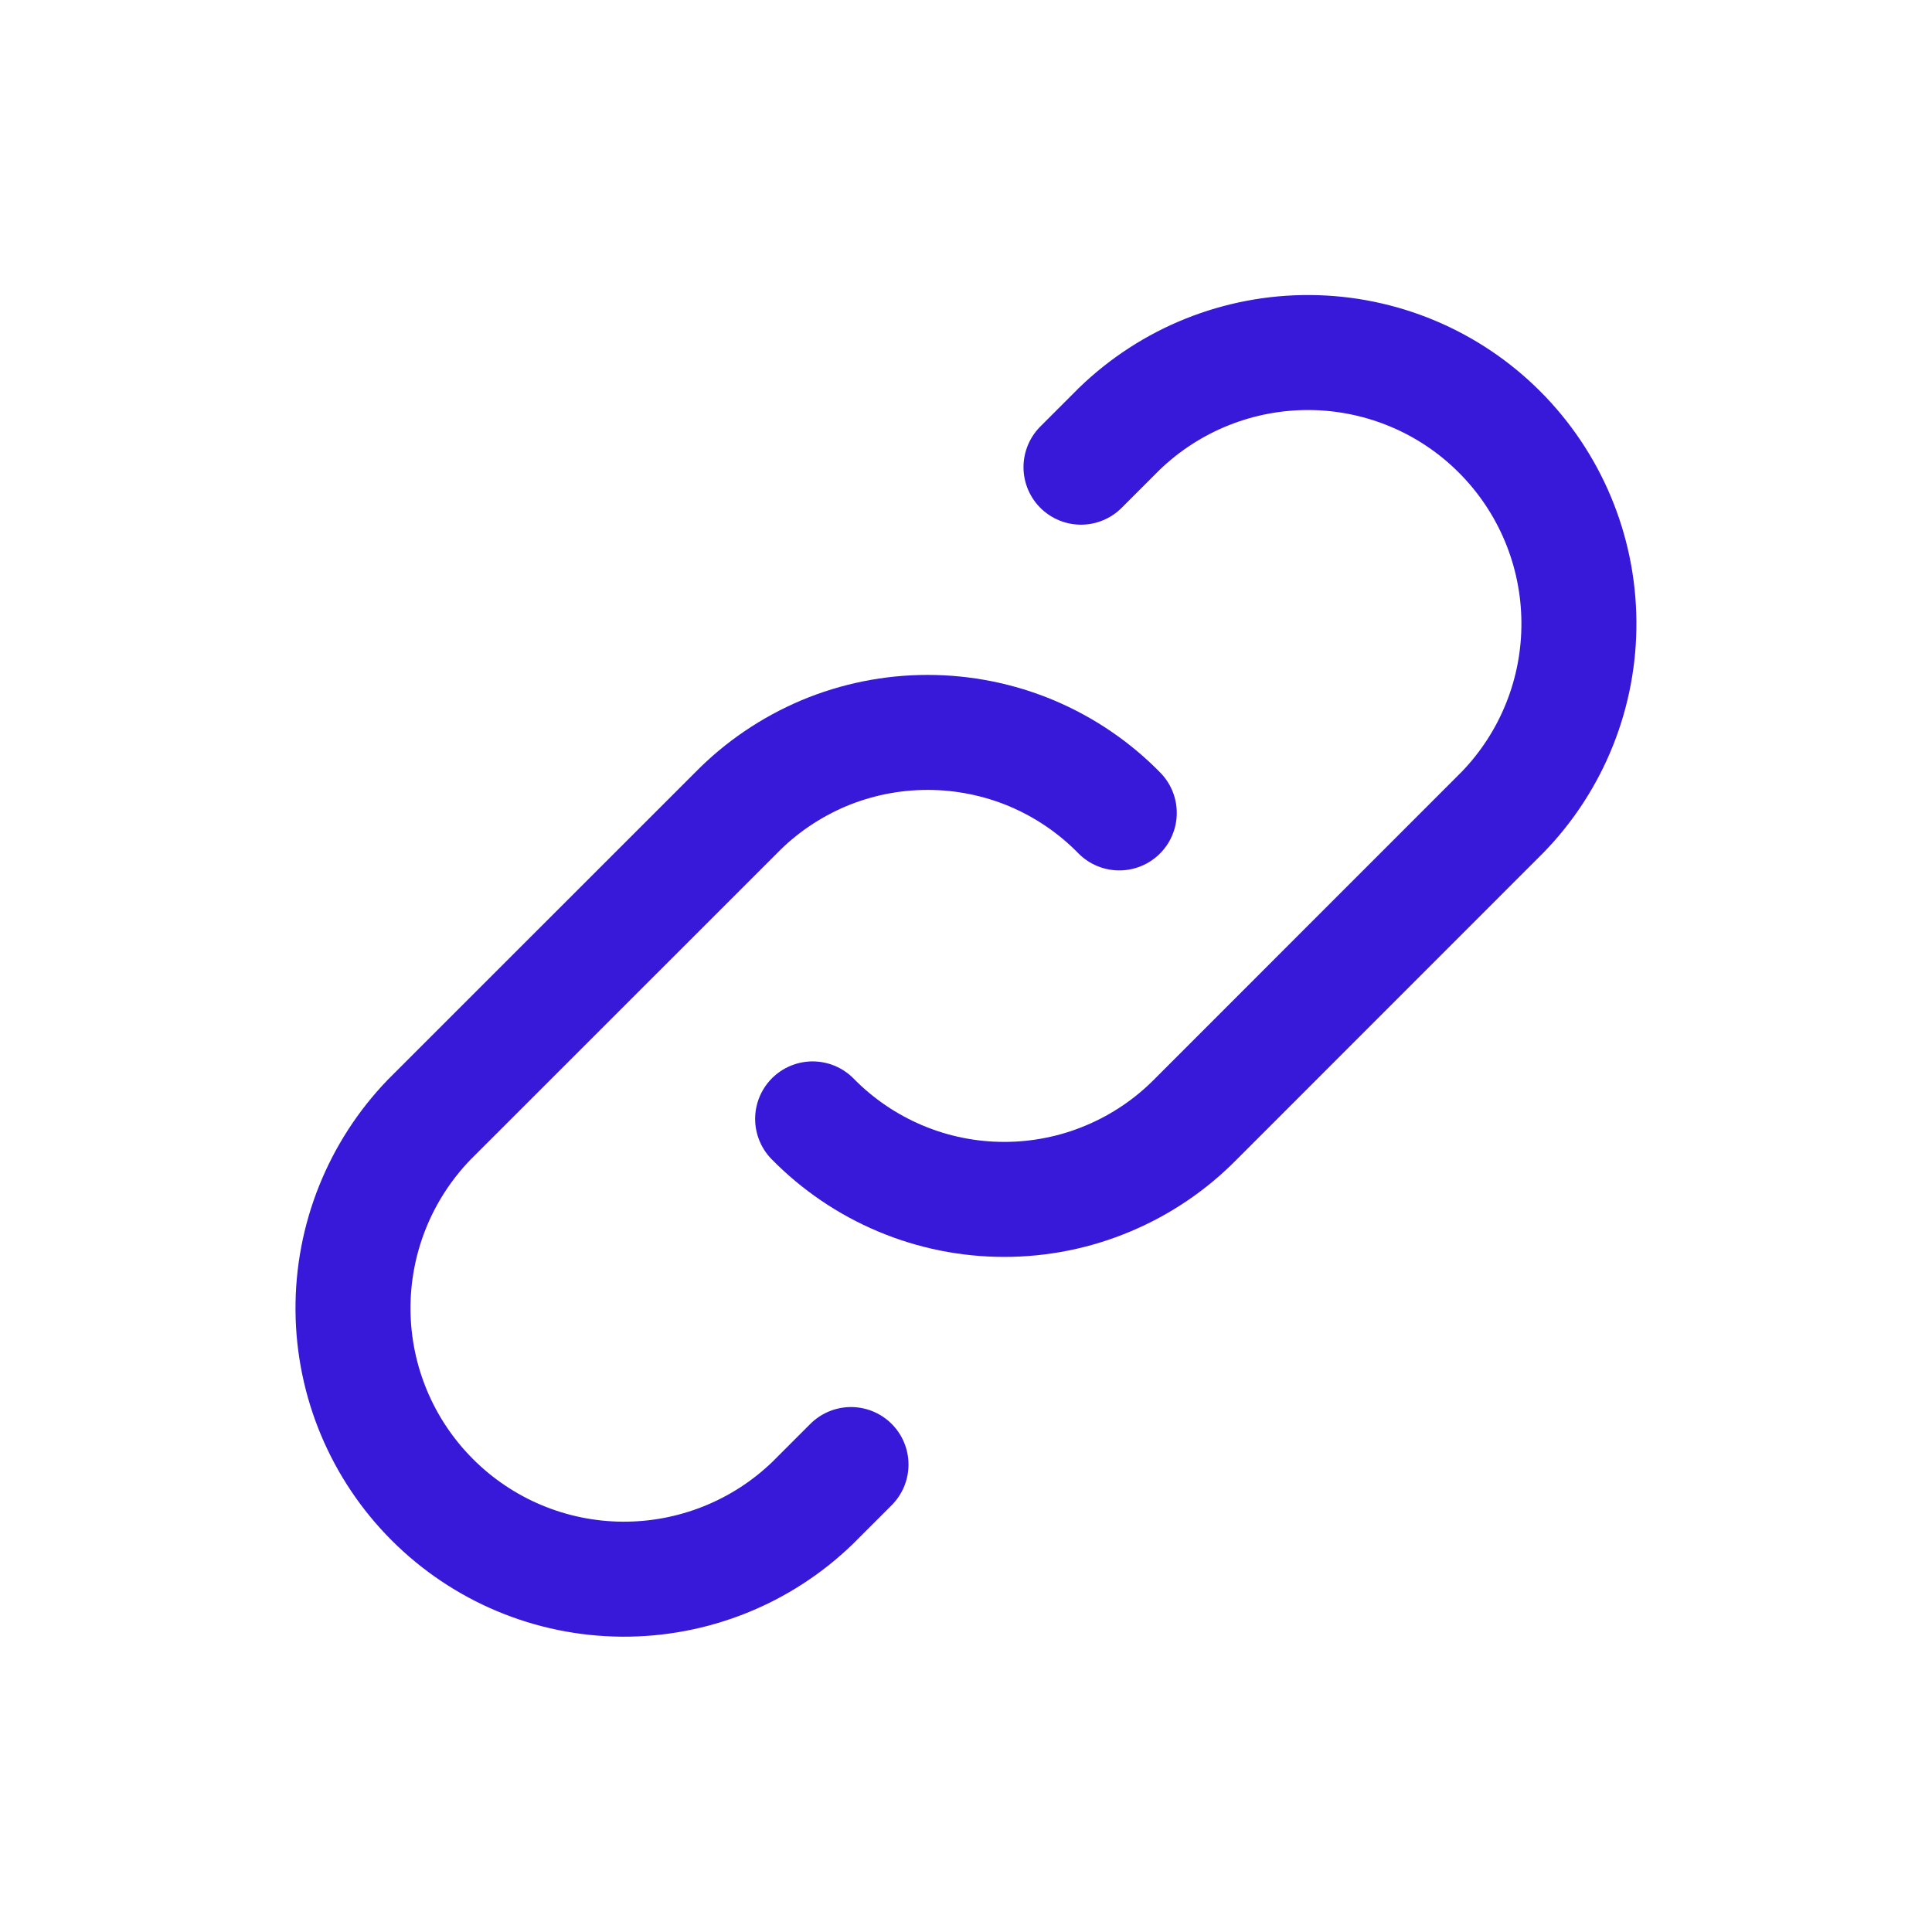 <svg width="21" height="21" viewBox="0 0 21 21" fill="none" xmlns="http://www.w3.org/2000/svg">
<path d="M8.833 12.162C9.105 12.439 9.429 12.659 9.786 12.809C10.144 12.96 10.528 13.037 10.916 13.037C11.304 13.037 11.688 12.96 12.046 12.809C12.404 12.659 12.728 12.439 13 12.162L16.333 8.828C16.871 8.273 17.169 7.528 17.162 6.755C17.156 5.982 16.846 5.242 16.299 4.695C15.753 4.148 15.013 3.838 14.24 3.832C13.467 3.826 12.722 4.124 12.166 4.662L11.75 5.078" stroke="#3818D9" stroke-width="1.25" stroke-linecap="round" stroke-linejoin="round"/>
<path d="M12.166 8.836C11.895 8.559 11.571 8.339 11.213 8.188C10.855 8.038 10.471 7.961 10.083 7.961C9.695 7.961 9.311 8.038 8.953 8.188C8.596 8.339 8.271 8.559 8 8.836L4.666 12.169C4.129 12.725 3.831 13.469 3.837 14.242C3.843 15.016 4.153 15.755 4.7 16.302C5.247 16.849 5.986 17.159 6.76 17.165C7.533 17.171 8.278 16.873 8.833 16.336L9.25 15.919" stroke="#3818D9" stroke-width="1.25" stroke-linecap="round" stroke-linejoin="round"/>
</svg>
